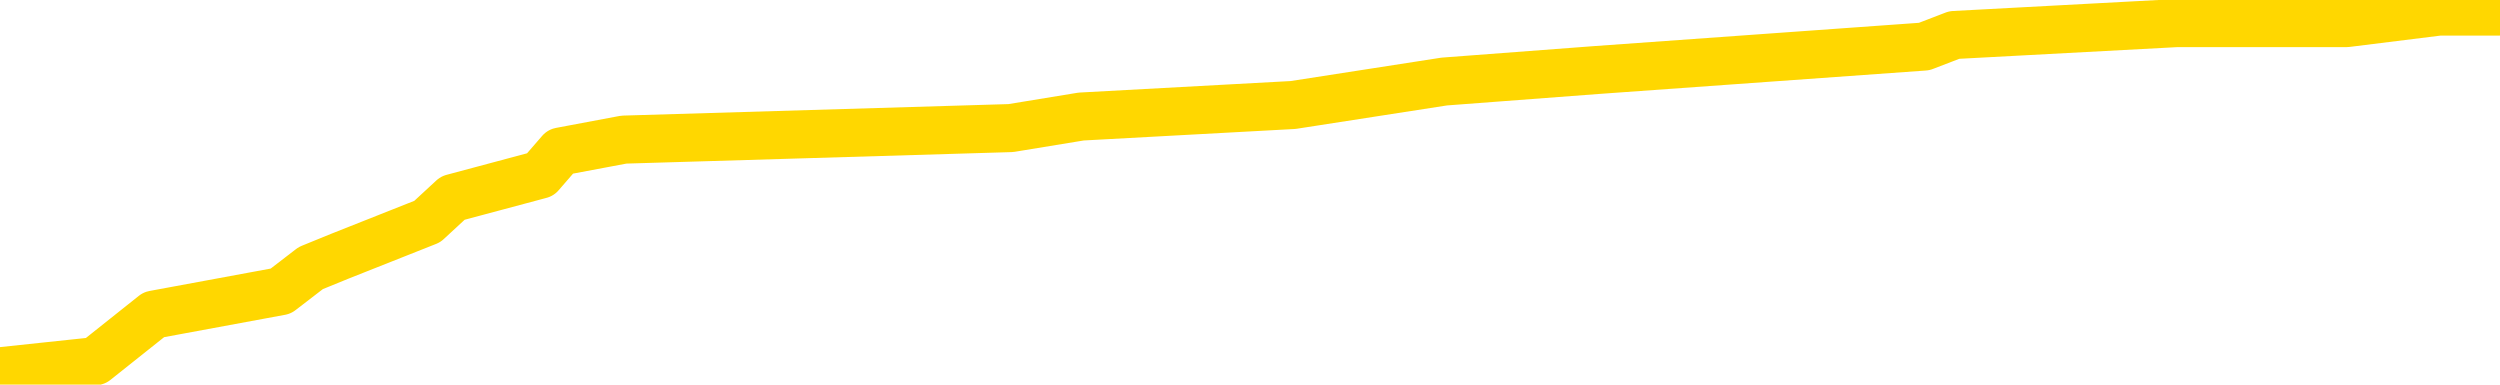 <svg xmlns="http://www.w3.org/2000/svg" version="1.1" viewBox="0 0 6500 1000">
	<path fill="none" stroke="gold" stroke-width="125" stroke-linecap="round" stroke-linejoin="round" d="M0 1970  L-40514 1970 L-40330 1939 L-39840 1879 L-39546 1848 L-39235 1788 L-39000 1757 L-38947 1697 L-38888 1636 L-38734 1606 L-38694 1545 L-38561 1515 L-38269 1485 L-37728 1485 L-37118 1454 L-37070 1454 L-36430 1424 L-36397 1424 L-35871 1424 L-35738 1394 L-35348 1333 L-35020 1273 L-34903 1212 L-34692 1151 L-33975 1151 L-33405 1121 L-33298 1121 L-33123 1091 L-32902 1030 L-32500 1000 L-32474 939 L-31547 879 L-31459 818 L-31377 757 L-31307 697 L-31009 666 L-30857 606 L-28967 636 L-28866 636 L-28604 636 L-28310 666 L-28169 606 L-27920 606 L-27885 576 L-27726 545 L-27263 485 L-27010 454 L-26797 394 L-26546 363 L-26197 333 L-25270 273 L-25176 212 L-24765 182 L-23595 121 L-22406 91 L-22313 30 L-22286 -30 L-22020 -90 L-21721 -151 L-21592 -211 L-21555 -272 L-20740 -272 L-20356 -242 L-19296 -211 L-19234 -211 L-18969 394 L-18498 970 L-18306 1545 L-18042 2121 L-17705 2091 L-17570 2060 L-17114 2030 L-16371 2000 L-16353 1970 L-16188 1909 L-16120 1909 L-15604 1879 L-14575 1879 L-14379 1848 L-13890 1818 L-13528 1788 L-13120 1788 L-12734 1818 L-11030 1818 L-10932 1818 L-10861 1818 L-10799 1818 L-10615 1788 L-10278 1788 L-9638 1757 L-9561 1727 L-9500 1727 L-9313 1697 L-9234 1697 L-9056 1666 L-9037 1636 L-8807 1636 L-8419 1606 L-7531 1606 L-7491 1576 L-7403 1545 L-7376 1485 L-6368 1454 L-6218 1394 L-6194 1363 L-6061 1333 L-6021 1303 L-4763 1273 L-4705 1273 L-4165 1242 L-4113 1242 L-4066 1242 L-3671 1212 L-3531 1182 L-3332 1151 L-3185 1151 L-3020 1151 L-2744 1182 L-2385 1182 L-1832 1151 L-1187 1121 L-929 1060 L-775 1030 L-374 1000 L-334 970 L-213 939 L-151 970 L-137 970 L-44 970 L248 939 L400 818 L730 757 L808 697 L884 666 L1111 576 L1177 515 L1405 454 L1457 394 L1622 363 L2628 333 L2811 303 L3362 273 L3755 212 L4152 182 L5003 121 L5081 91 L5660 60 L6101 60 L6342 30 L6500 30" />
</svg>
